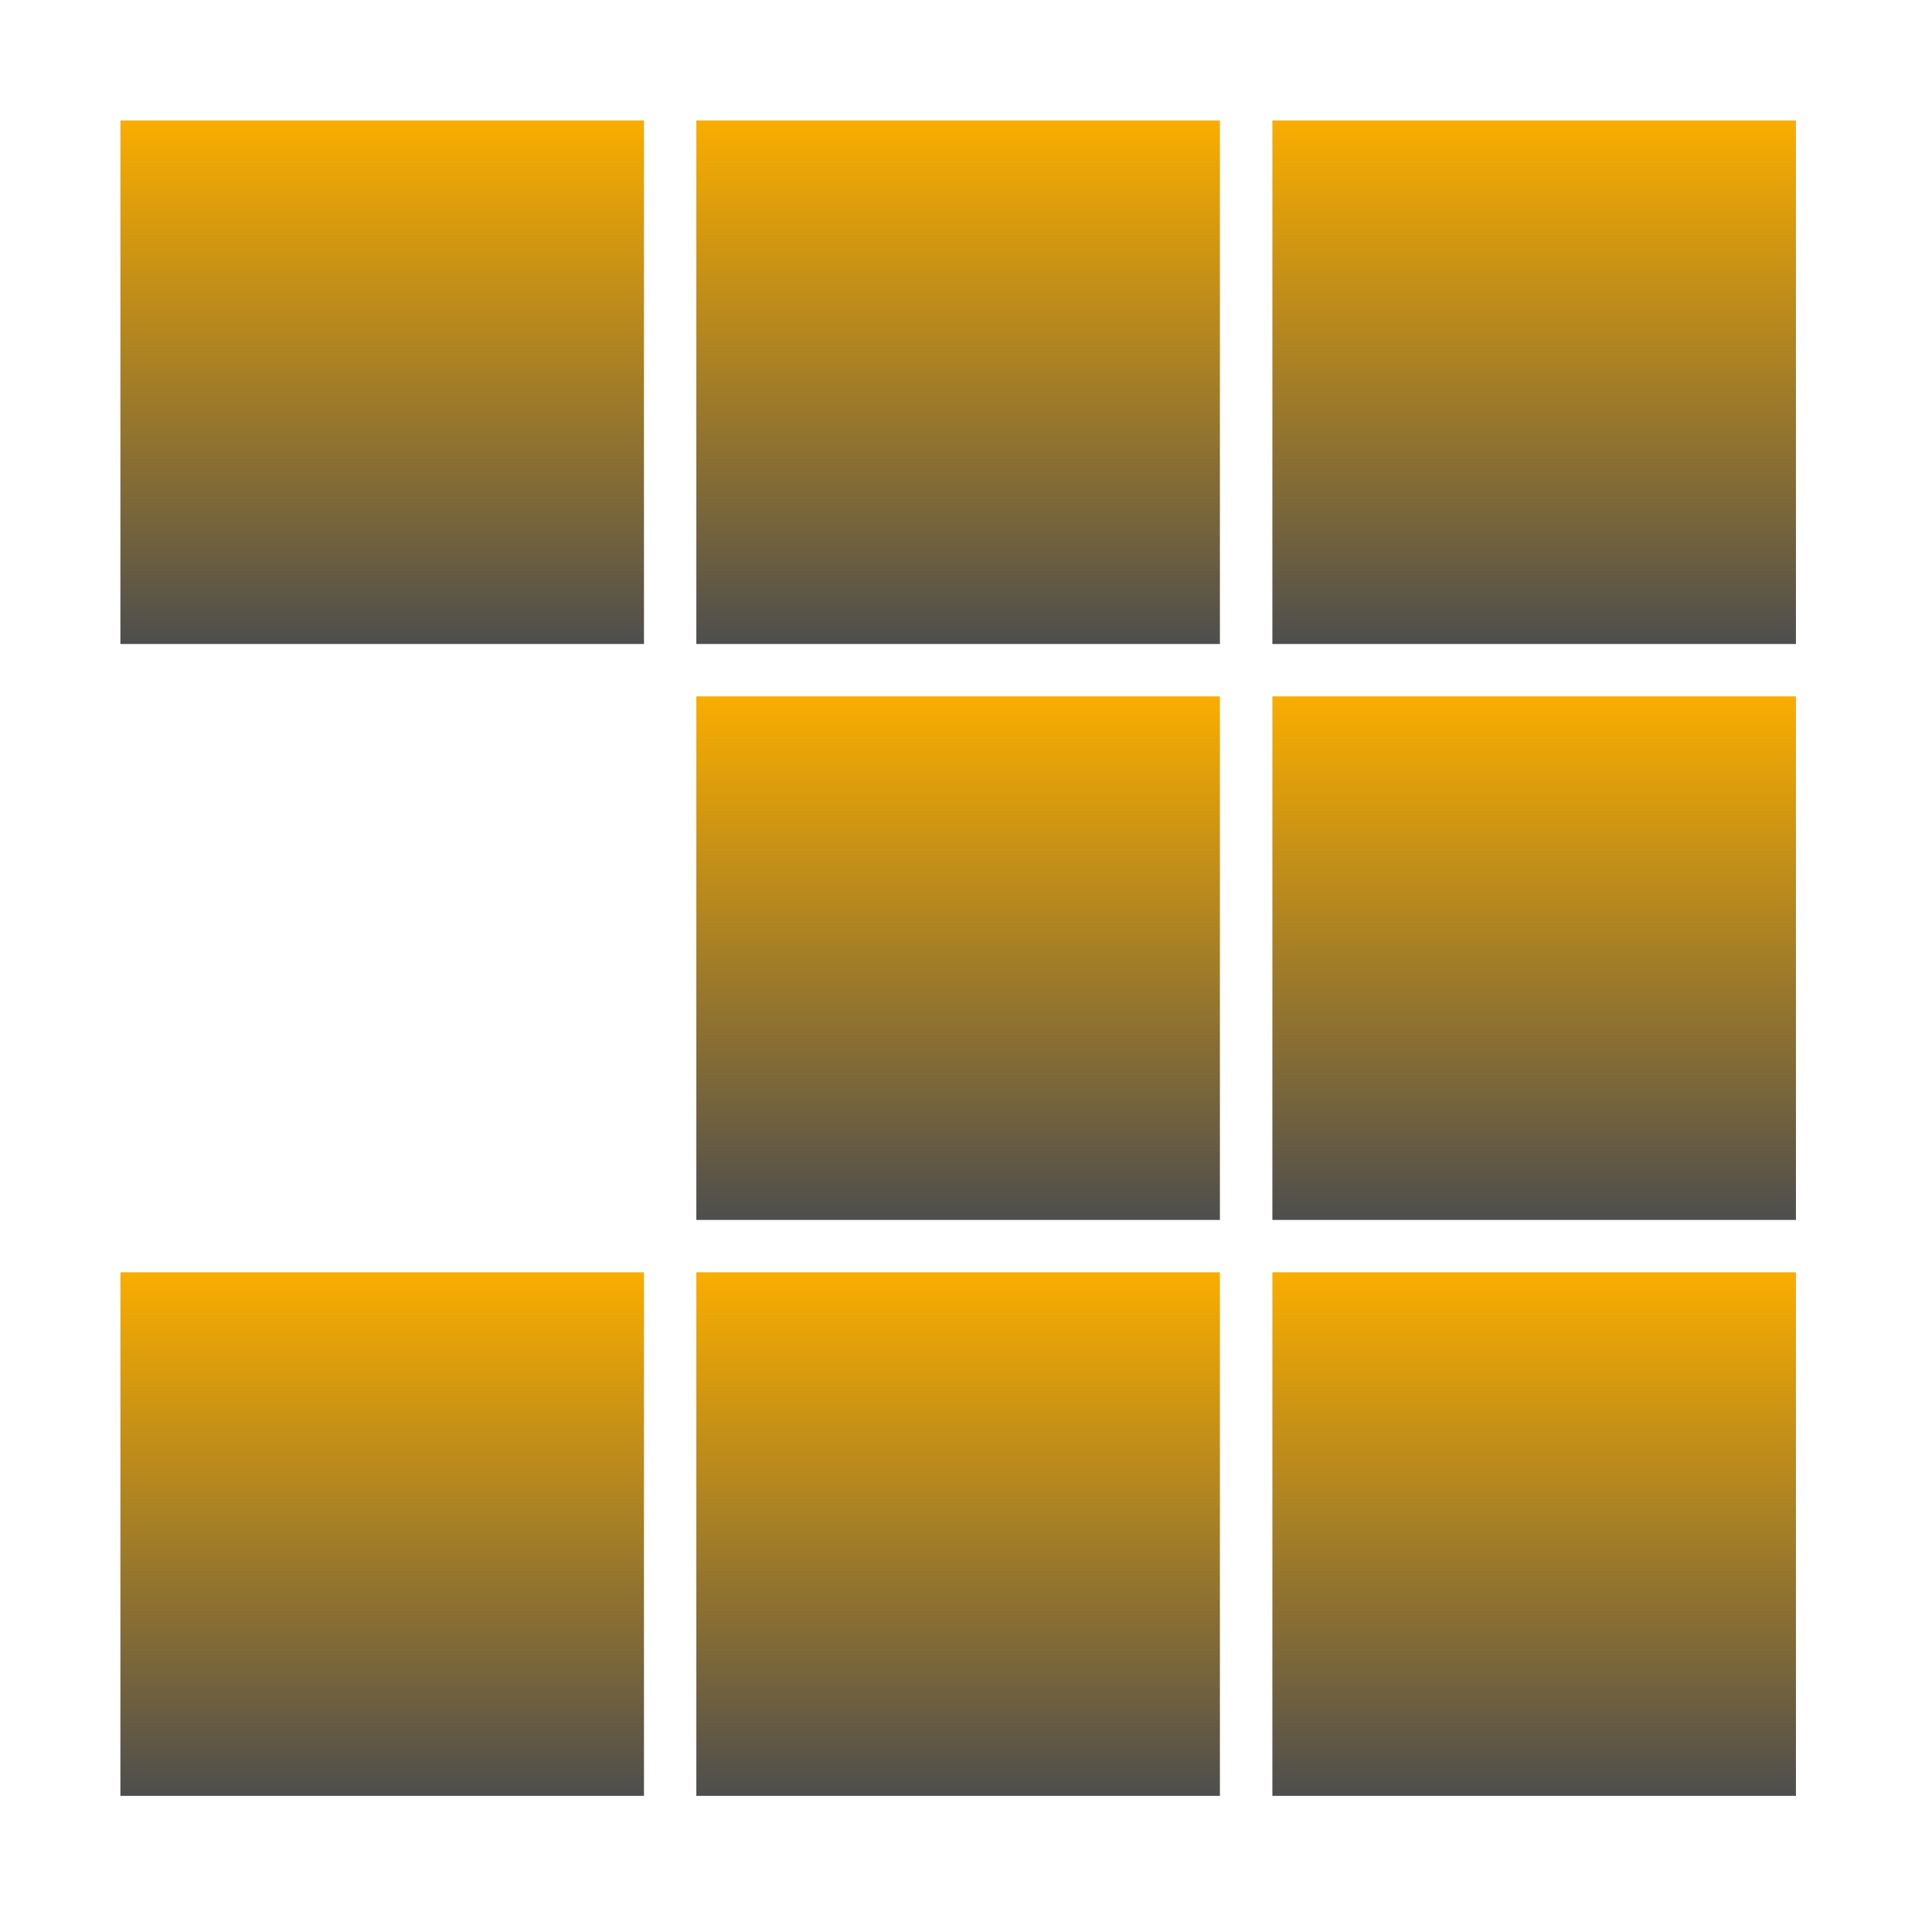 <svg xmlns="http://www.w3.org/2000/svg" viewBox="66.092 33.5 184.5 184.5">
    <defs>
        <linearGradient id="grad" x1="0%" y1="0%" x2="0%" y2="100%">
            <stop offset="0%" stop-color="#f9ad00" />
            <stop offset="100%" stop-color="#4e4e4e" />
        </linearGradient>
    </defs>
    <g fill="url(#grad)">
        <path d="M237.6 95L187.6 95L187.6 45L237.6 45L237.6 95Z" />
        <path d="M182.59 95L132.59 95L132.59 45L182.59 45L182.59 95Z" />
        <path d="M127.59 95L77.59 95L77.59 45L127.59 45L127.59 95Z" />
        <path d="M237.6 150L187.6 150L187.6 100L237.6 100L237.6 150Z" />
        <path d="M182.59 150L132.59 150L132.59 100L182.59 100L182.59 150Z" />
        <path d="M182.59 205L132.59 205L132.59 155L182.59 155L182.59 205Z" />
        <path d="M237.6 205L187.6 205L187.6 155L237.6 155L237.6 205Z" />
        <path d="M127.59 205L77.59 205L77.59 155L127.59 155L127.59 205Z" />
    </g>
</svg>